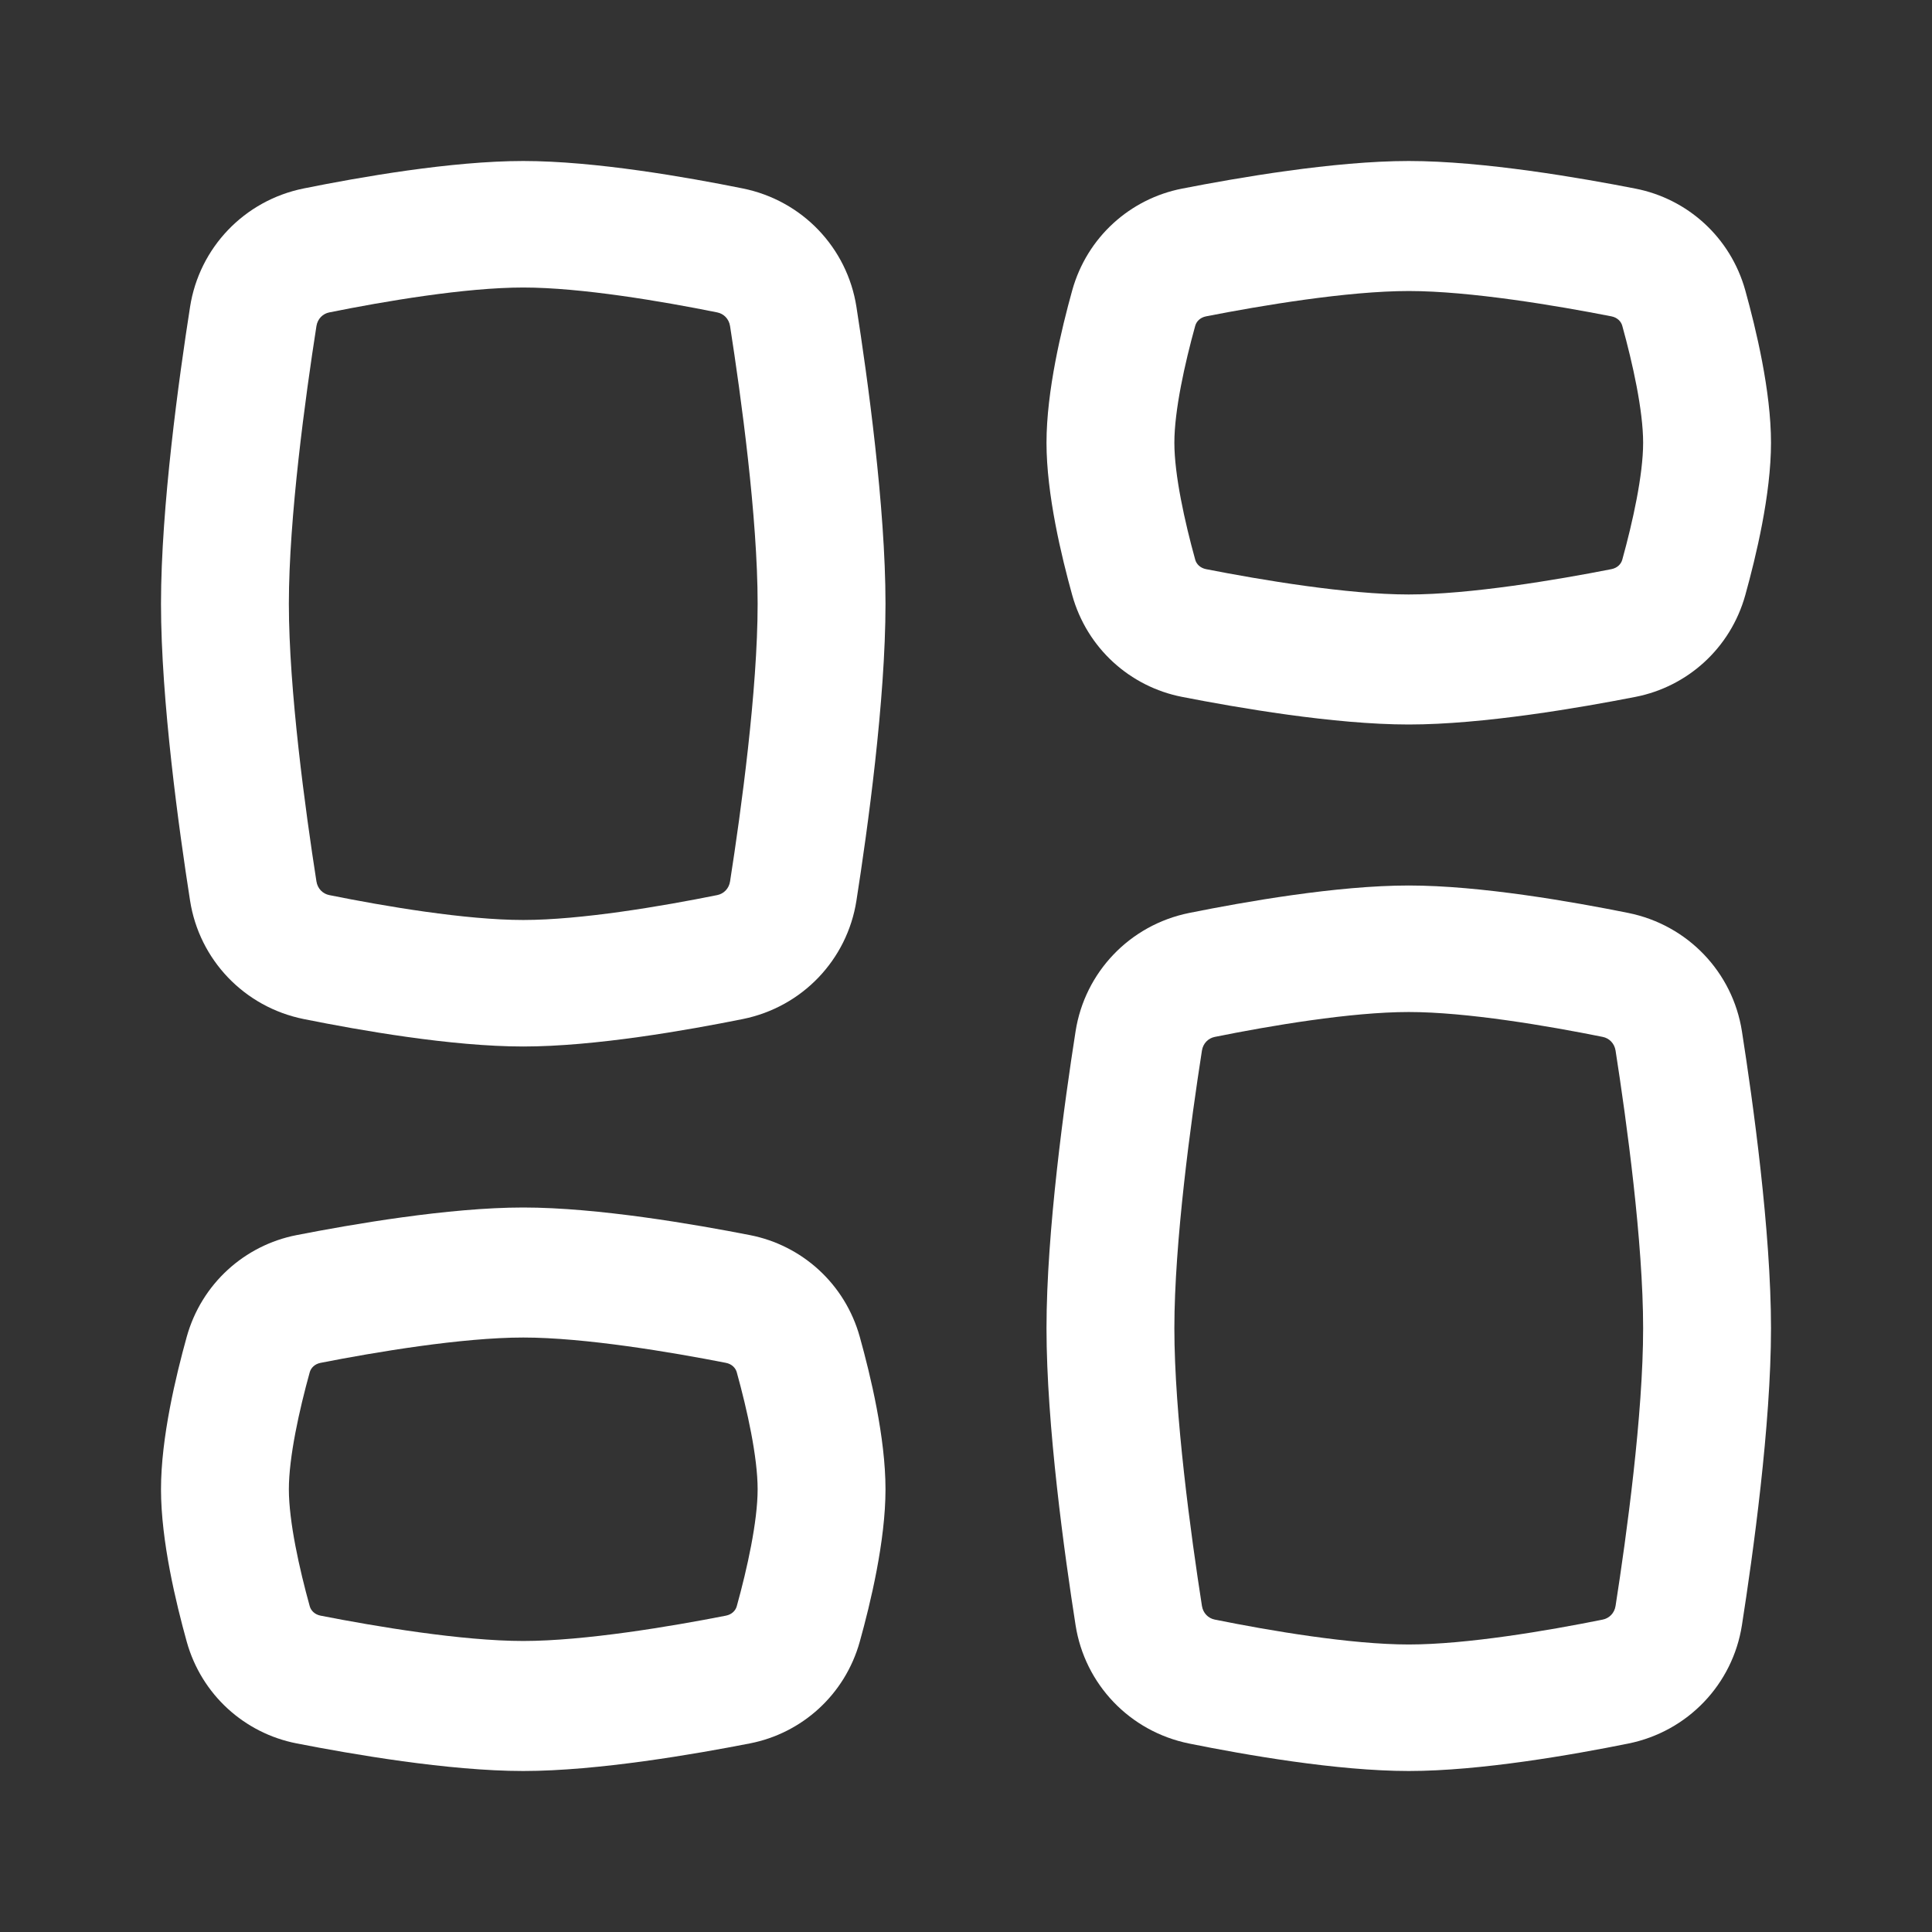 <svg width="60" height="60" viewBox="0 0 60 60" fill="none" xmlns="http://www.w3.org/2000/svg">
<rect x="0" y="0" width="60" height="60" fill="#333333" stroke="none"/>
<path fill-rule="evenodd" clip-rule="evenodd" d="M16.25 8.929C14.457 8.929 11.941 9.356 10.226 9.702C10.025 9.742 9.862 9.901 9.827 10.128C9.484 12.325 8.971 16.08 8.971 18.75C8.971 21.42 9.484 25.175 9.827 27.372C9.862 27.599 10.025 27.758 10.226 27.798C11.941 28.144 14.457 28.571 16.25 28.571C18.043 28.571 20.559 28.144 22.274 27.798C22.475 27.758 22.638 27.599 22.673 27.372C23.016 25.175 23.529 21.42 23.529 18.75C23.529 16.08 23.016 12.325 22.673 10.128C22.638 9.901 22.475 9.742 22.274 9.702C20.559 9.356 18.043 8.929 16.25 8.929ZM9.434 5.852C11.155 5.505 14.018 5 16.25 5C18.482 5 21.345 5.505 23.066 5.852C24.922 6.226 26.312 7.702 26.597 9.528C26.94 11.721 27.5 15.745 27.5 18.75C27.5 21.755 26.94 25.779 26.597 27.972C26.312 29.798 24.922 31.274 23.066 31.648C21.345 31.994 18.482 32.5 16.25 32.5C14.018 32.5 11.155 31.994 9.434 31.648C7.578 31.274 6.188 29.798 5.903 27.972C5.56 25.779 5 21.755 5 18.75C5 15.745 5.56 11.721 5.903 9.528C6.188 7.702 7.578 6.226 9.434 5.852Z" fill="white"/>
<path fill-rule="evenodd" clip-rule="evenodd" d="M43.75 51.071C41.957 51.071 39.441 50.644 37.726 50.298C37.525 50.258 37.362 50.099 37.327 49.872C36.984 47.675 36.471 43.92 36.471 41.25C36.471 38.58 36.984 34.825 37.327 32.628C37.362 32.401 37.525 32.242 37.726 32.202C39.441 31.856 41.957 31.429 43.75 31.429C45.543 31.429 48.059 31.856 49.774 32.202C49.975 32.242 50.138 32.401 50.173 32.628C50.516 34.825 51.029 38.58 51.029 41.25C51.029 43.92 50.516 47.675 50.173 49.872C50.138 50.099 49.975 50.258 49.774 50.298C48.059 50.644 45.543 51.071 43.75 51.071ZM36.934 54.148C38.655 54.495 41.519 55 43.75 55C45.981 55 48.845 54.495 50.566 54.148C52.422 53.774 53.812 52.298 54.097 50.472C54.44 48.279 55 44.255 55 41.25C55 38.245 54.44 34.221 54.097 32.028C53.812 30.202 52.422 28.726 50.566 28.352C48.845 28.006 45.981 27.5 43.75 27.5C41.519 27.5 38.655 28.006 36.934 28.352C35.078 28.726 33.688 30.202 33.403 32.028C33.06 34.221 32.5 38.245 32.5 41.25C32.5 44.255 33.06 48.279 33.403 50.472C33.688 52.298 35.078 53.774 36.934 54.148Z" fill="white"/>
<path fill-rule="evenodd" clip-rule="evenodd" d="M16.25 41.538C14.347 41.538 11.656 41.991 9.958 42.324C9.769 42.361 9.656 42.485 9.619 42.617C9.294 43.789 8.971 45.249 8.971 46.25C8.971 47.251 9.294 48.711 9.619 49.883C9.656 50.015 9.769 50.139 9.958 50.176C11.656 50.509 14.347 50.962 16.25 50.962C18.153 50.962 20.844 50.509 22.542 50.176C22.732 50.139 22.844 50.015 22.881 49.883C23.206 48.711 23.529 47.251 23.529 46.25C23.529 45.249 23.206 43.789 22.881 42.617C22.844 42.485 22.732 42.361 22.542 42.324C20.844 41.991 18.153 41.538 16.25 41.538ZM9.208 38.358C10.905 38.026 13.929 37.5 16.25 37.5C18.571 37.5 21.595 38.026 23.293 38.358C24.899 38.672 26.241 39.862 26.702 41.52C27.034 42.714 27.5 44.642 27.5 46.25C27.5 47.858 27.034 49.786 26.702 50.98C26.241 52.638 24.899 53.828 23.293 54.142C21.595 54.474 18.571 55 16.25 55C13.929 55 10.905 54.474 9.208 54.142C7.601 53.828 6.259 52.638 5.798 50.98C5.467 49.786 5 47.858 5 46.25C5 44.642 5.467 42.714 5.798 41.52C6.259 39.862 7.601 38.672 9.208 38.358Z" fill="white"/>
<path fill-rule="evenodd" clip-rule="evenodd" d="M43.75 18.462C41.847 18.462 39.156 18.009 37.458 17.676C37.269 17.639 37.156 17.515 37.119 17.383C36.794 16.21 36.471 14.751 36.471 13.75C36.471 12.749 36.794 11.29 37.119 10.117C37.156 9.985 37.269 9.861 37.458 9.824C39.156 9.491 41.847 9.038 43.75 9.038C45.653 9.038 48.344 9.491 50.042 9.824C50.231 9.861 50.344 9.985 50.381 10.117C50.706 11.29 51.029 12.749 51.029 13.75C51.029 14.751 50.706 16.21 50.381 17.383C50.344 17.515 50.231 17.639 50.042 17.676C48.344 18.009 45.653 18.462 43.75 18.462ZM36.708 21.642C38.405 21.974 41.429 22.5 43.75 22.5C46.071 22.5 49.095 21.974 50.792 21.642C52.399 21.328 53.741 20.138 54.202 18.48C54.533 17.286 55 15.357 55 13.75C55 12.143 54.533 10.214 54.202 9.02C53.741 7.362 52.399 6.172 50.792 5.858C49.095 5.526 46.071 5 43.75 5C41.429 5 38.405 5.526 36.708 5.858C35.101 6.172 33.759 7.362 33.298 9.02C32.967 10.214 32.5 12.143 32.5 13.75C32.5 15.357 32.967 17.286 33.298 18.48C33.759 20.138 35.101 21.328 36.708 21.642Z" fill="white"/>
</svg>
